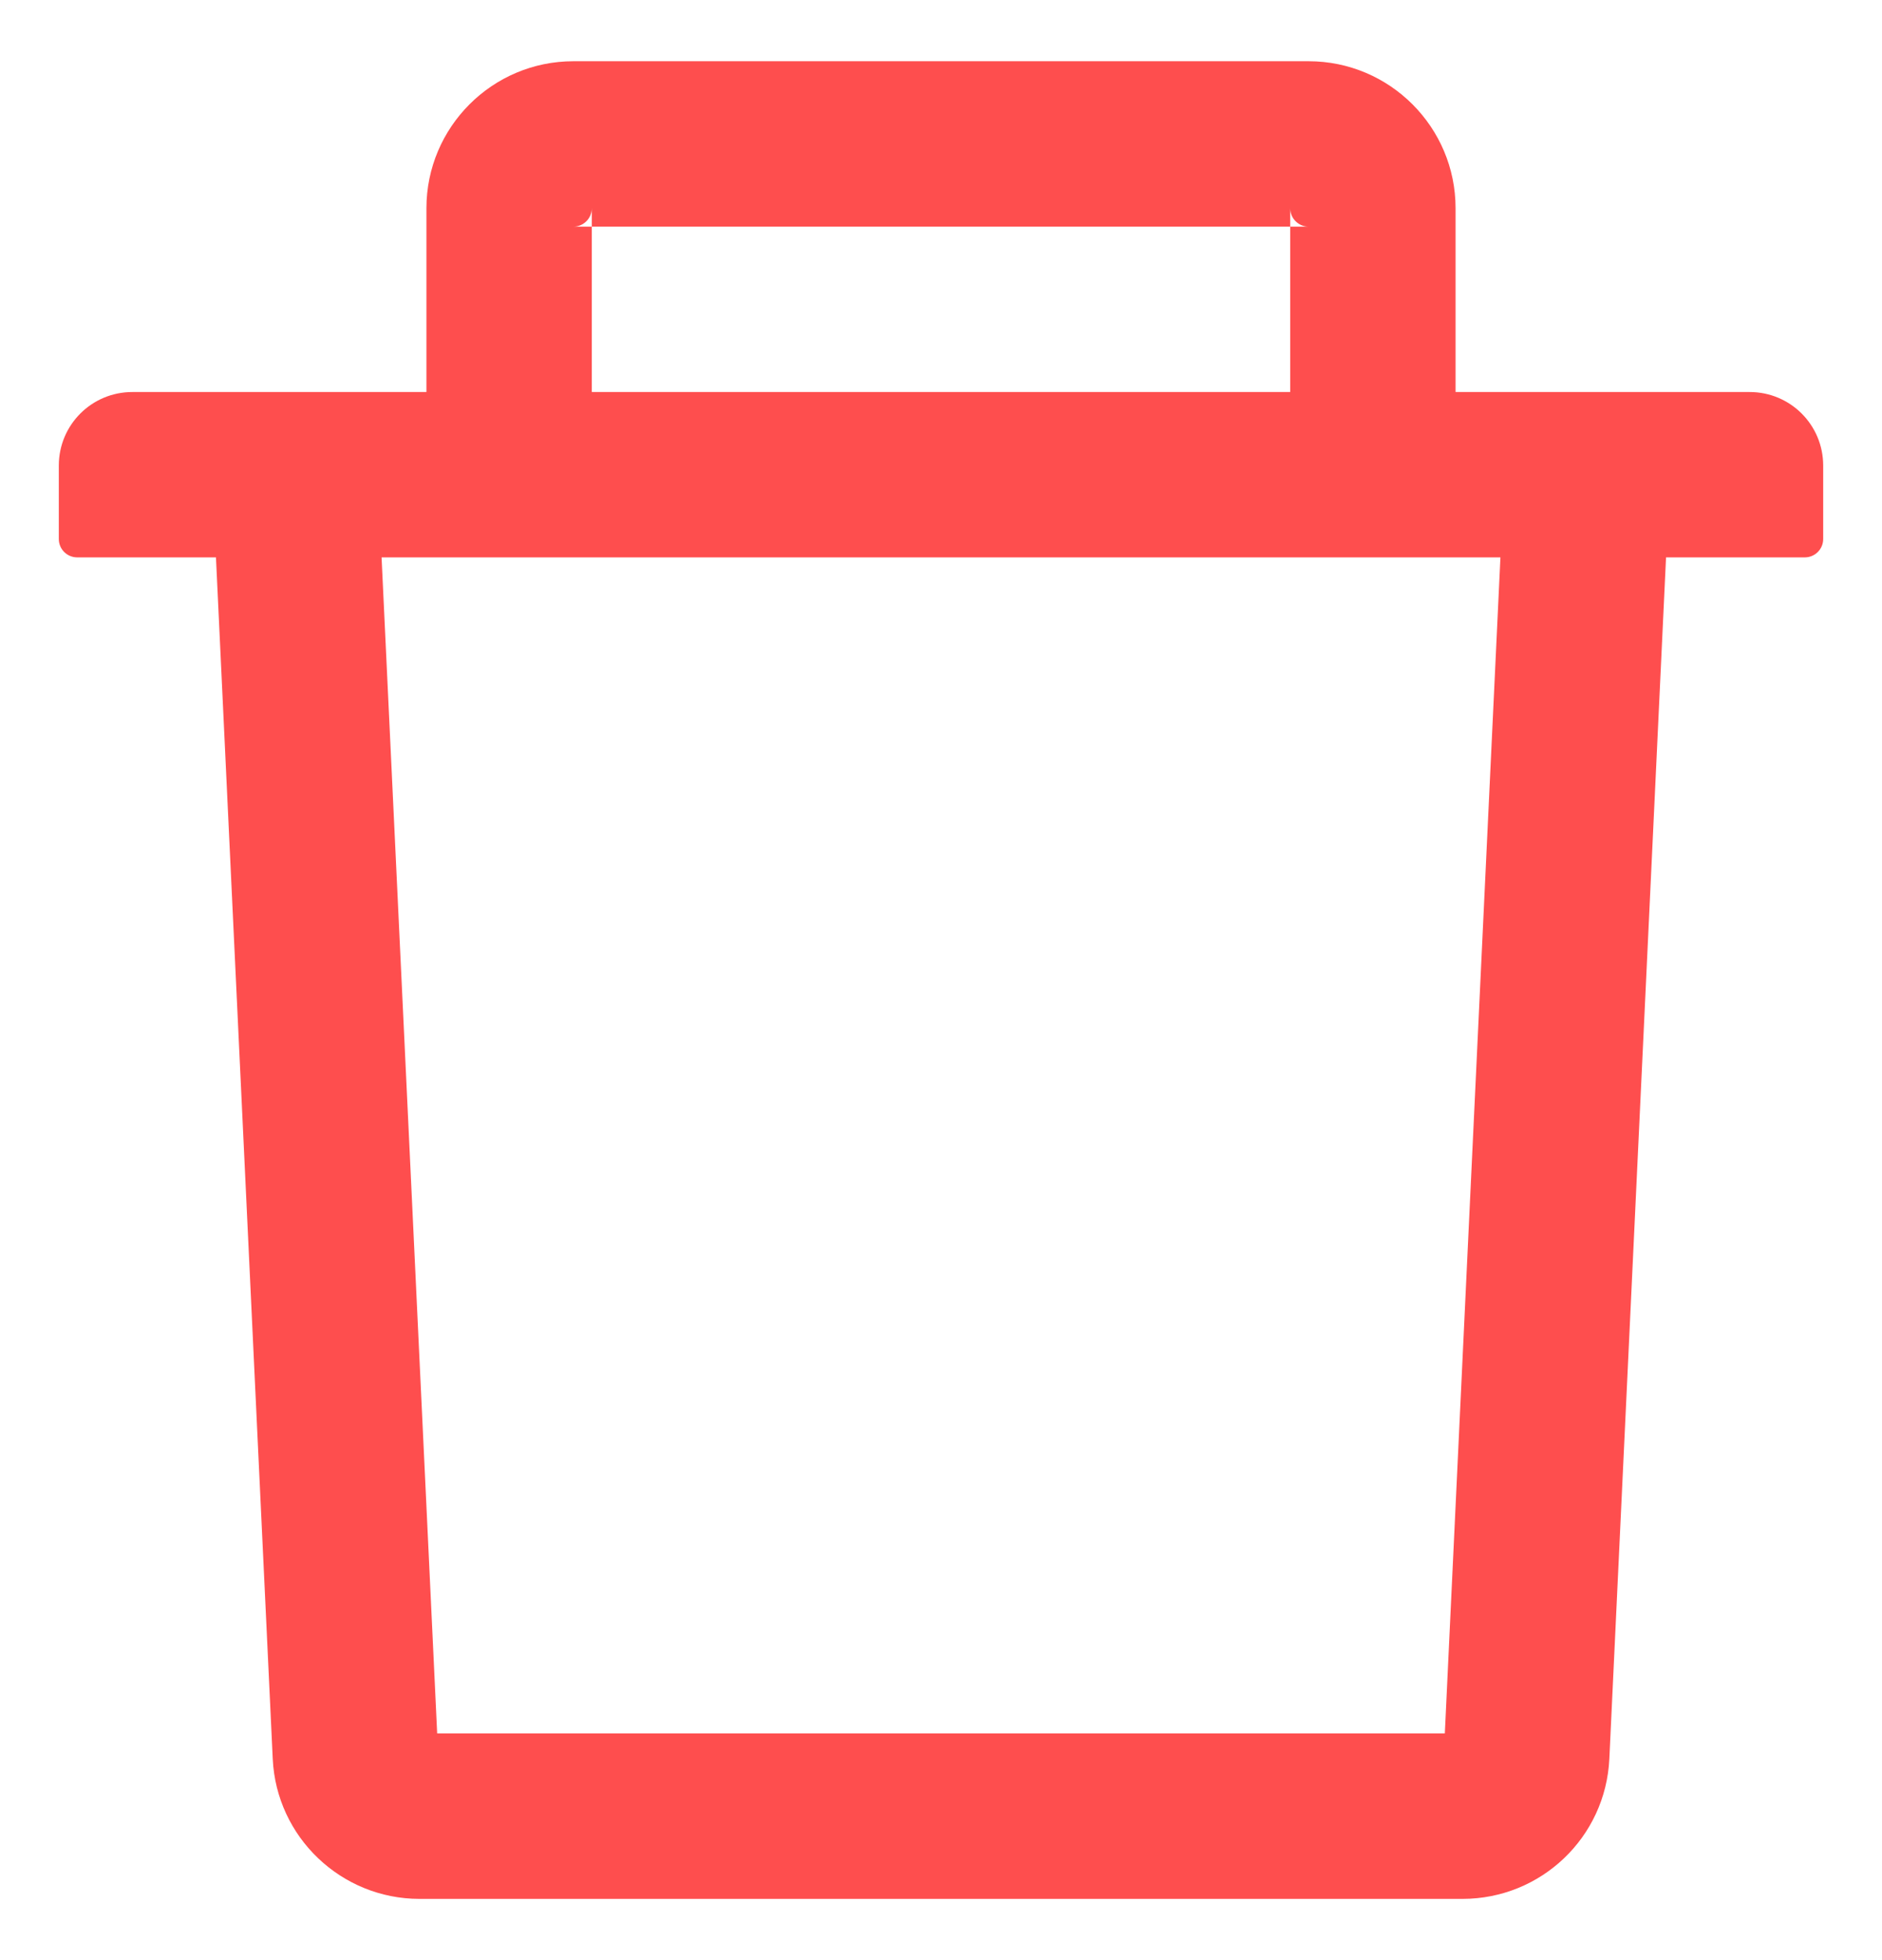 <svg width="24" height="25" viewBox="0 0 24 25" fill="none" xmlns="http://www.w3.org/2000/svg">
<path id="Vector" d="M7.547 2.891H7.312C7.441 2.891 7.547 2.785 7.547 2.656V2.891ZM7.547 2.891H16.453V2.656C16.453 2.785 16.559 2.891 16.688 2.891H16.453V5H18.562V2.656C18.562 1.622 17.722 0.781 16.688 0.781H7.312C6.278 0.781 5.438 1.622 5.438 2.656V5H7.547V2.891ZM22.312 5H1.688C1.169 5 0.75 5.419 0.75 5.938V6.875C0.75 7.004 0.855 7.109 0.984 7.109H2.754L3.478 22.432C3.524 23.431 4.351 24.219 5.35 24.219H18.65C19.652 24.219 20.476 23.434 20.523 22.432L21.246 7.109H23.016C23.145 7.109 23.25 7.004 23.25 6.875V5.938C23.25 5.419 22.831 5 22.312 5ZM18.425 22.109H5.575L4.866 7.109H19.134L18.425 22.109Z" fill="#FE4E4E"/>
</svg>
